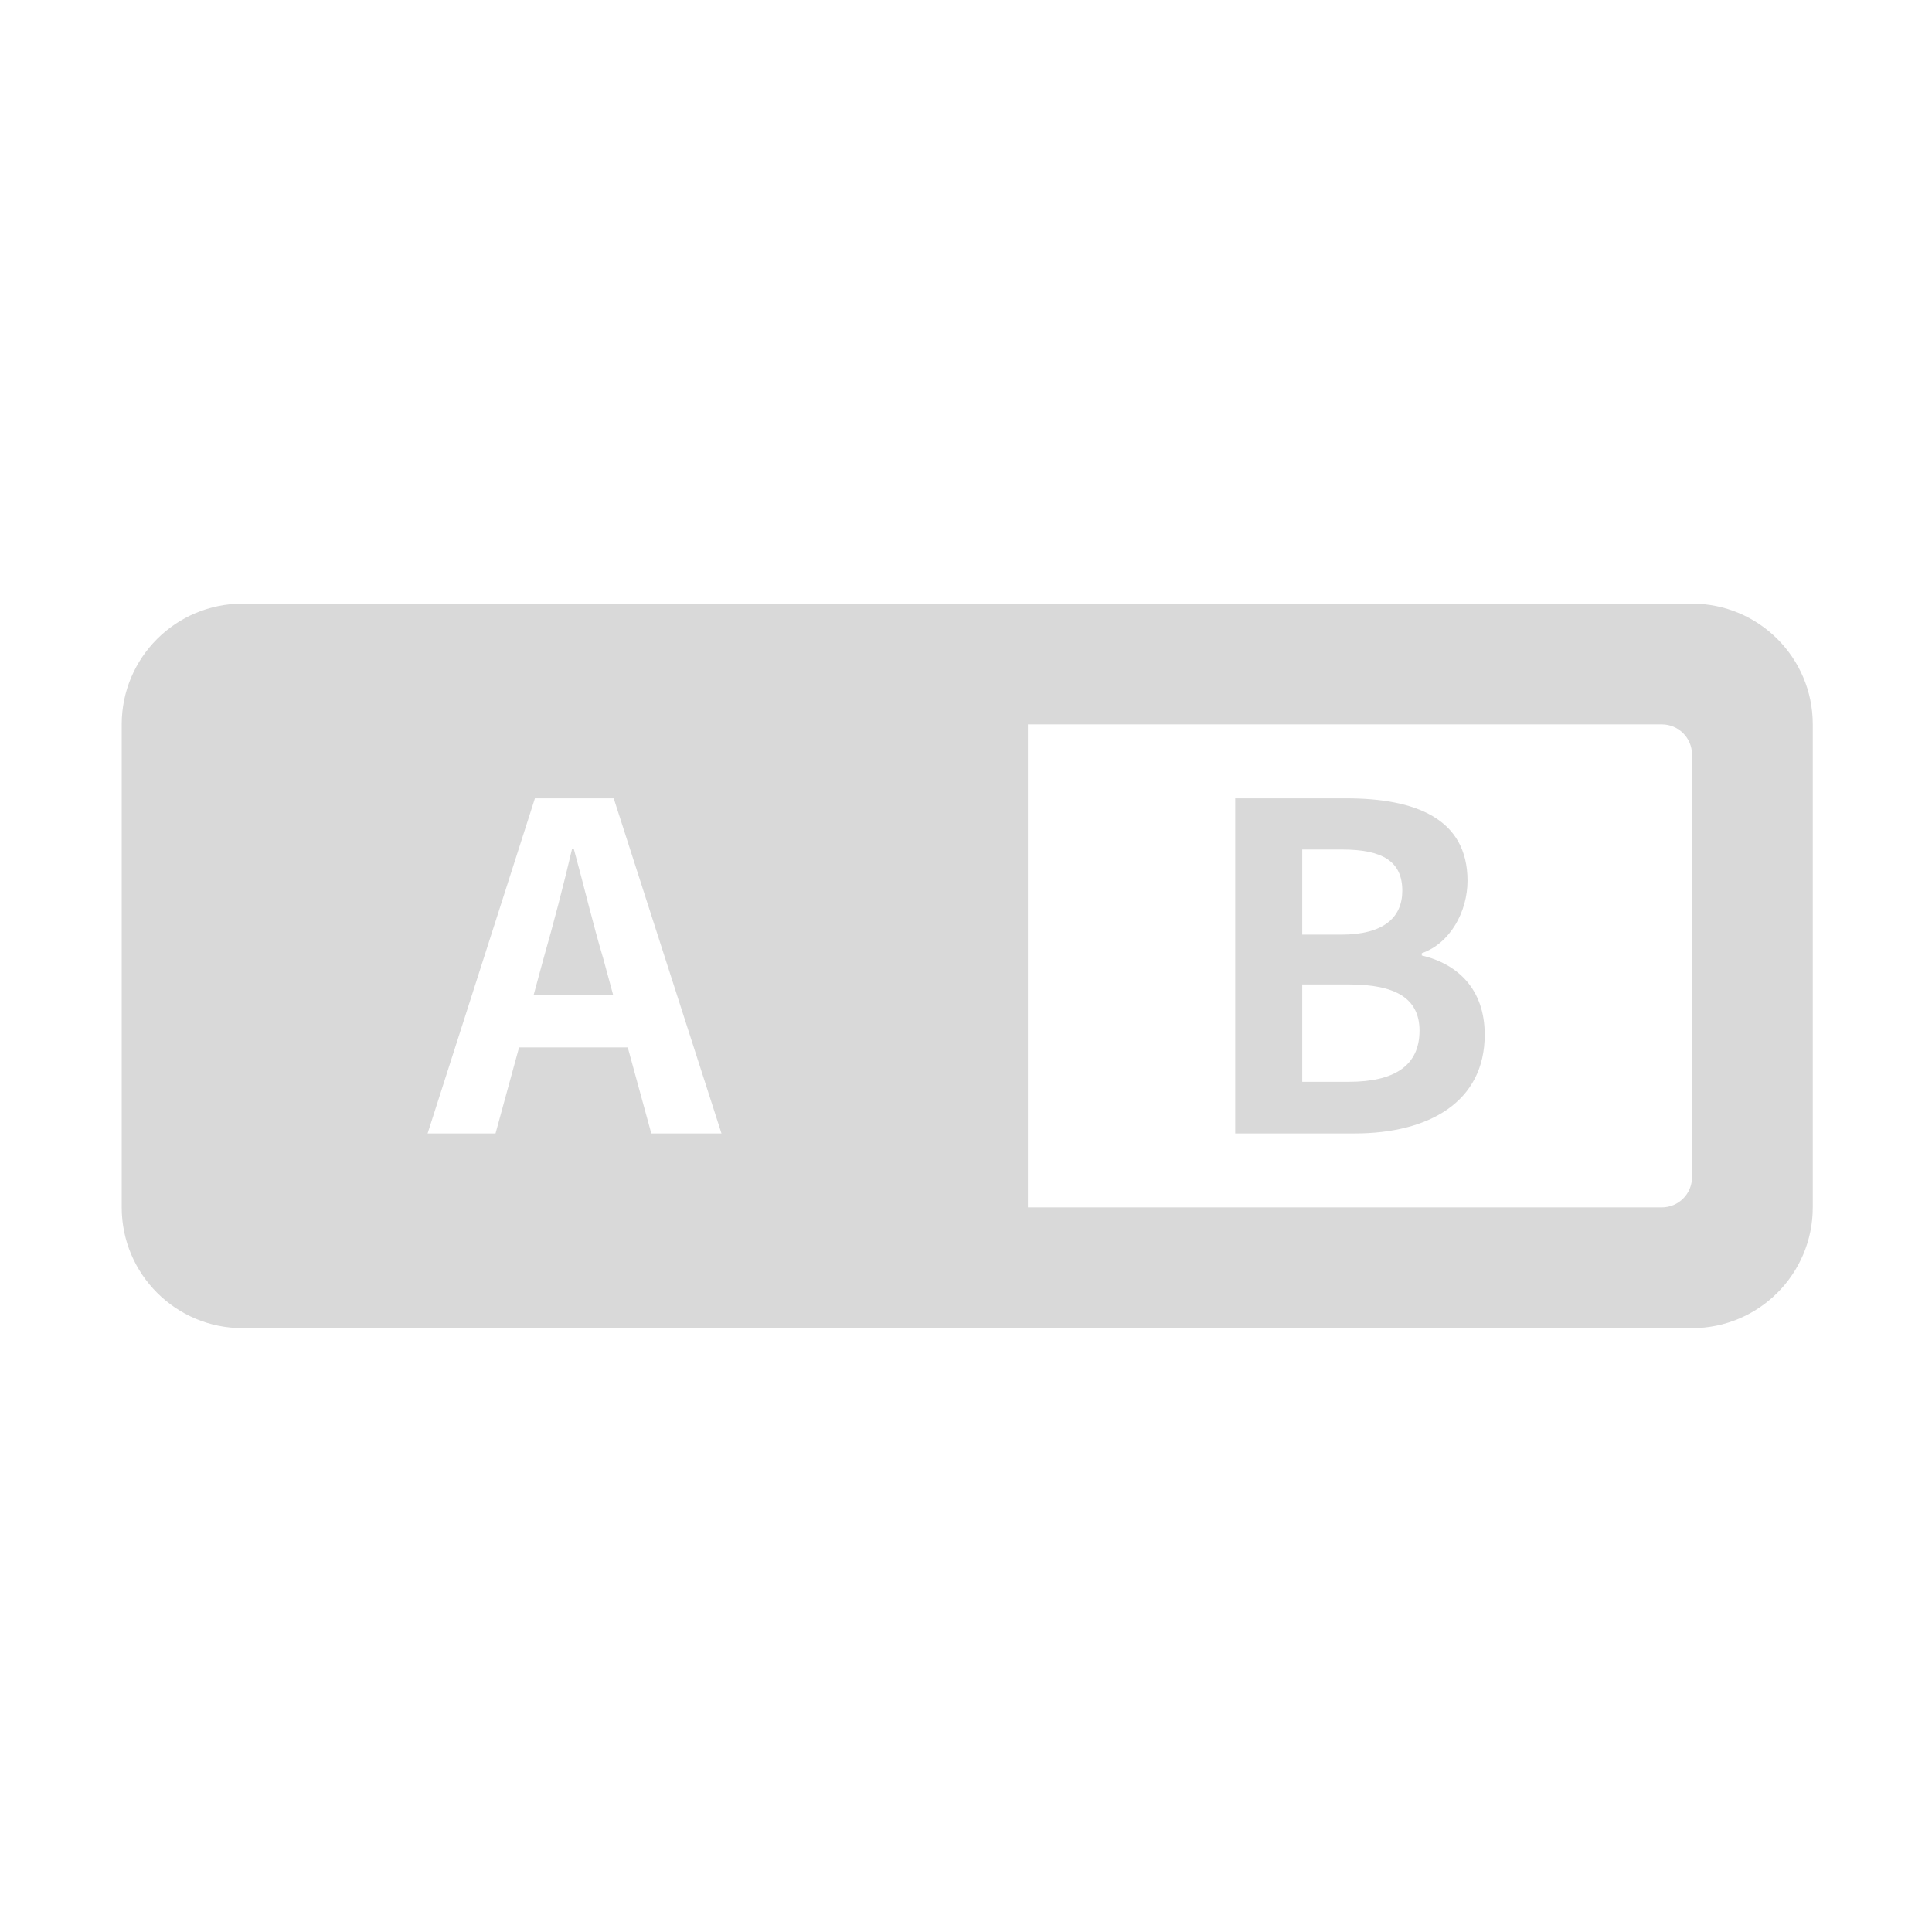 <?xml version="1.0" standalone="no"?><!DOCTYPE svg PUBLIC "-//W3C//DTD SVG 1.1//EN" "http://www.w3.org/Graphics/SVG/1.1/DTD/svg11.dtd"><svg t="1718354493324" class="icon" viewBox="0 0 1024 1024" version="1.1" xmlns="http://www.w3.org/2000/svg" p-id="45125" xmlns:xlink="http://www.w3.org/1999/xlink" width="14" height="14"><path d="M896.81 319.94h-768.3c-35.35 0-64 28.65-64 64v256c0 35.35 28.65 64 64 64h768.3c35.35 0 64-28.65 64-64v-256c0-35.35-28.65-64-64-64zM345.2 600.74l-12.48-45.6h-57.6l-12.48 45.6h-36l56.88-177.6h41.76l57.12 177.6h-37.2z m535.61 39.2h-336v-256h336c8.84 0 16 7.16 16 16v224c0 8.84-7.16 16-16 16z" p-id="45126" fill="#d9d9d9"></path><path d="M304.15 450.02h-0.96c-4.56 19.44-9.84 39.6-15.12 58.08l-5.28 19.44h42.24l-5.28-19.44c-5.52-18.48-10.32-38.88-15.6-58.08zM753.57 506.42v-1.2c15.12-5.28 24.24-22.08 24.24-38.4 0-33.12-27.84-43.68-64.32-43.68h-58.8v177.6h63.36c39.12 0 68.88-16.56 68.88-52.32 0.01-24-14.15-37.44-33.36-42z m-63.36-56.16h21.12c21.36 0 31.92 6.24 31.92 21.84 0 14.16-9.84 23.28-32.4 23.28h-20.64v-45.12z m24.72 123.12h-24.72v-51.6h24.72c24.48 0 37.44 7.2 37.44 24.48 0.01 18.48-13.2 27.12-37.44 27.12z" p-id="45127" fill="#d9d9d9"></path></svg>